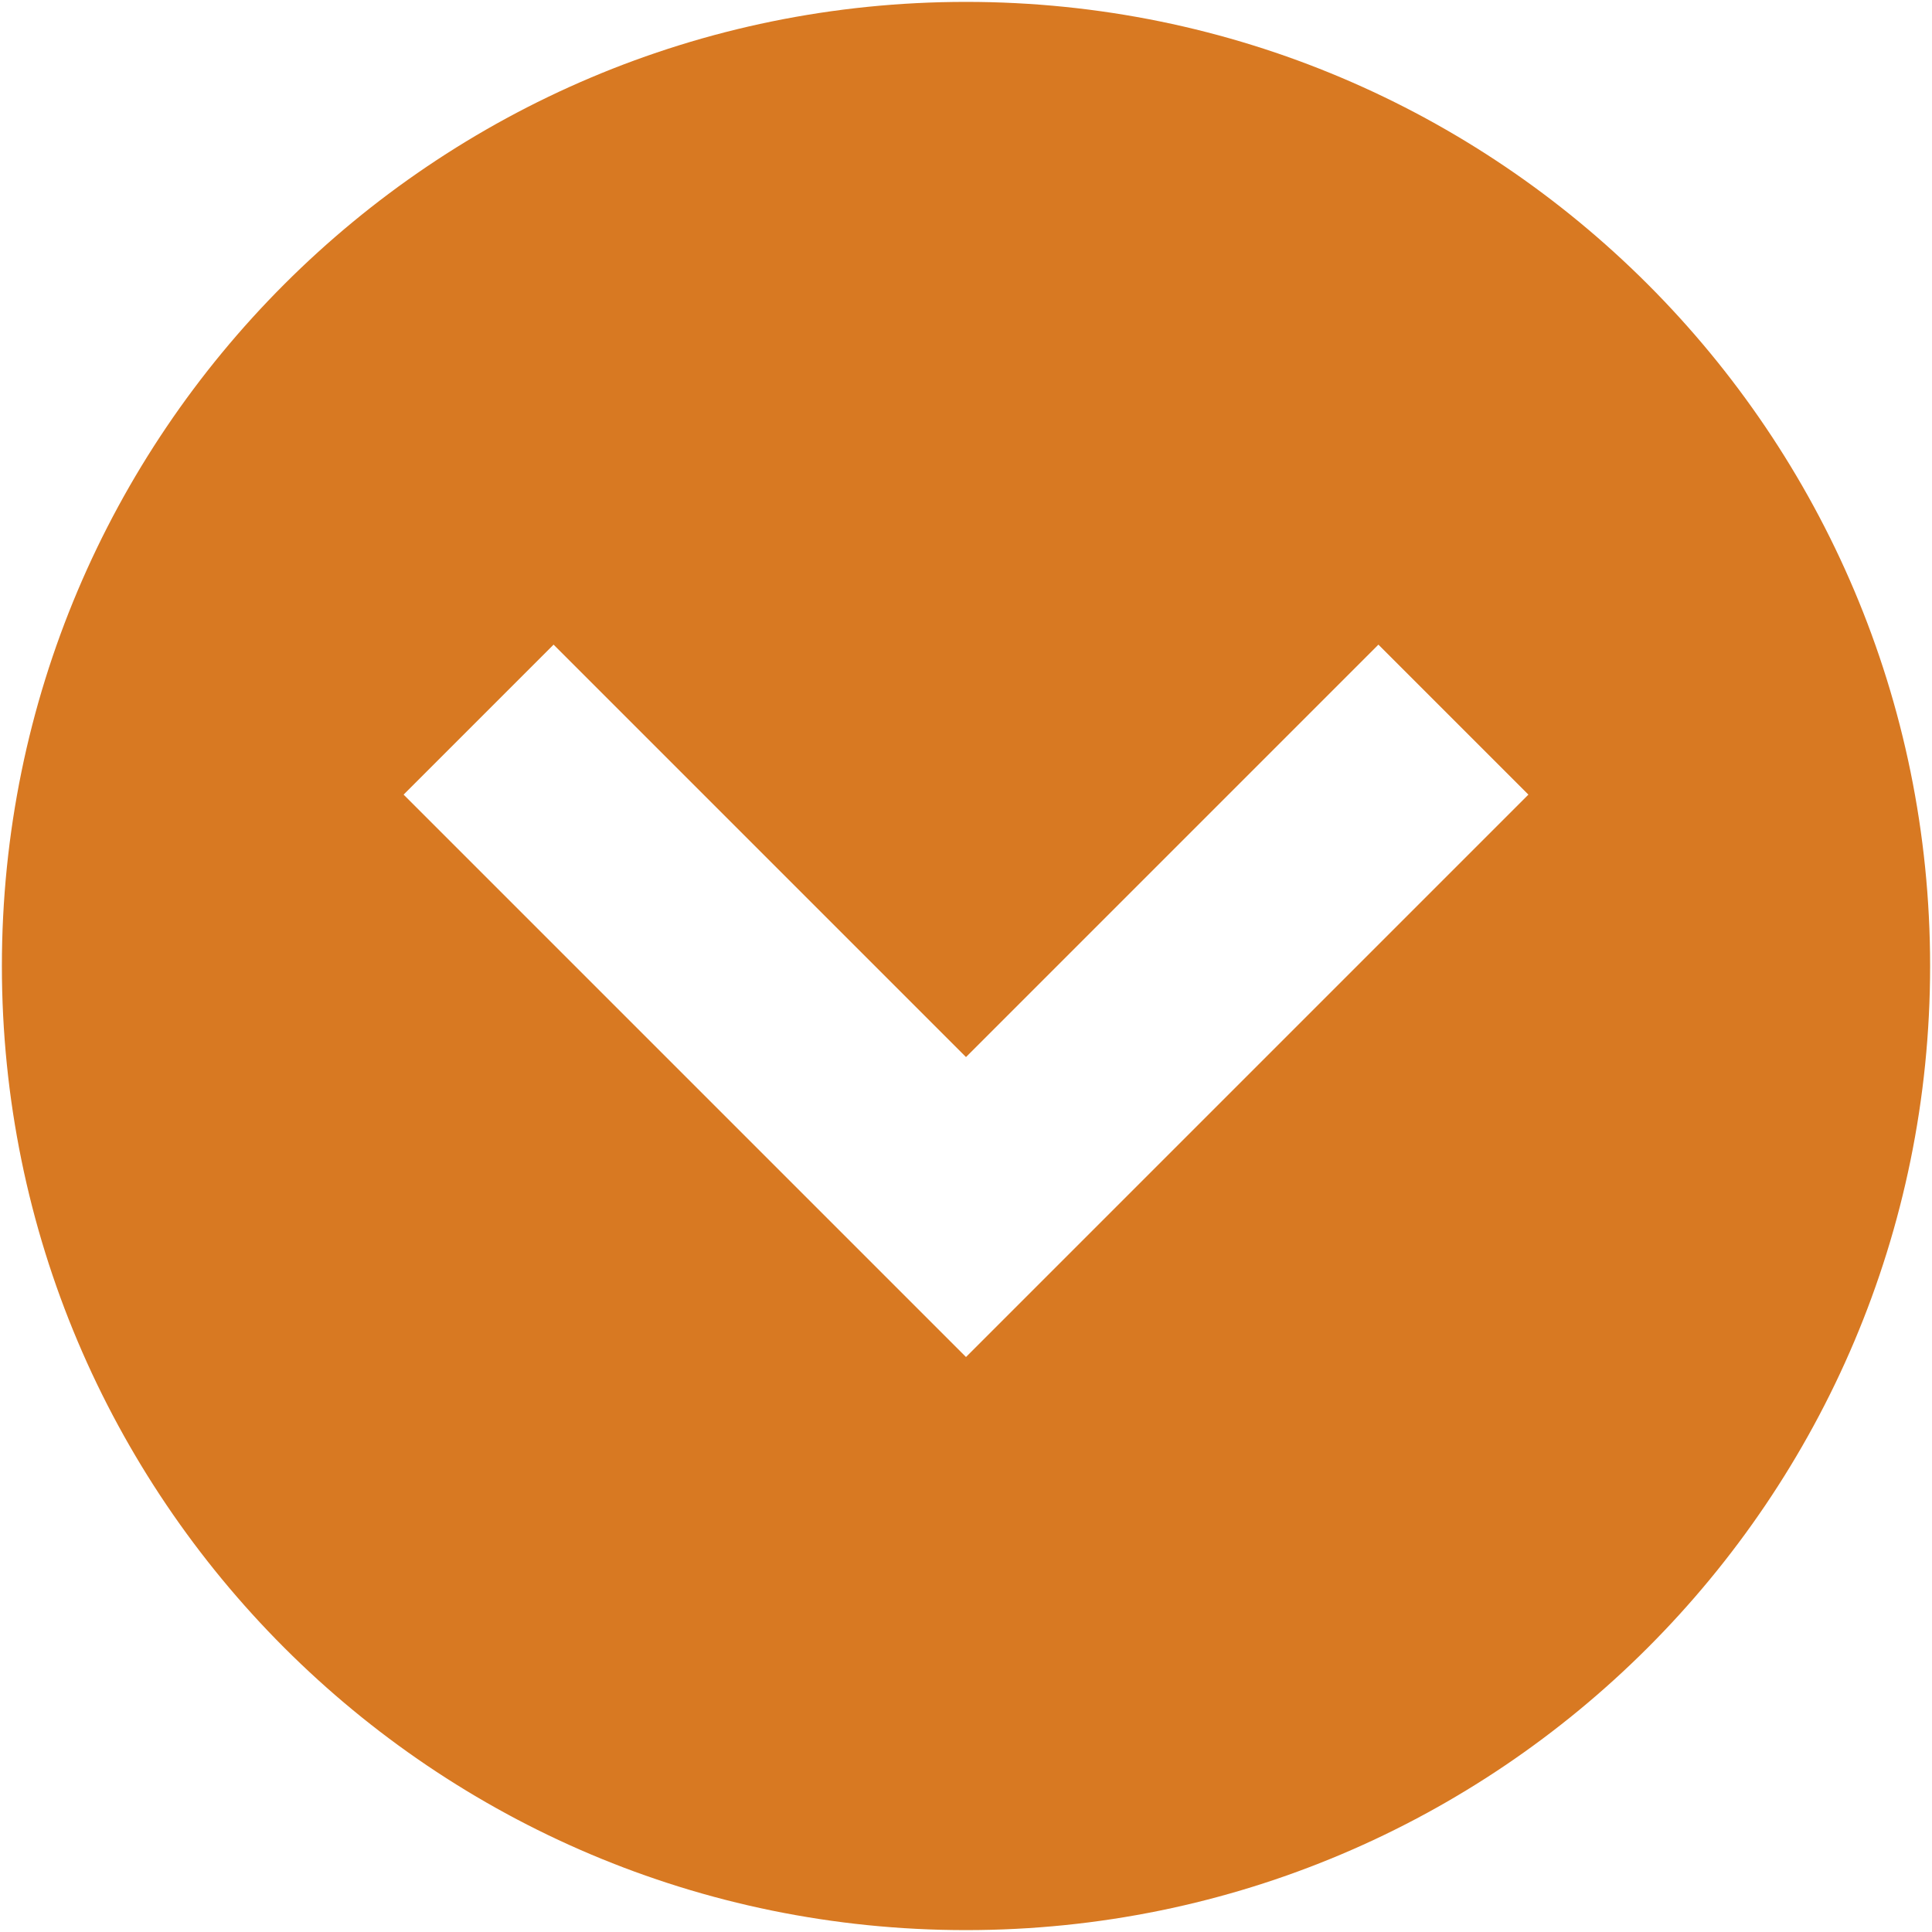 <?xml version="1.0" encoding="iso-8859-1"?>
<!DOCTYPE svg PUBLIC "-//W3C//DTD SVG 1.1//EN" "http://www.w3.org/Graphics/SVG/1.1/DTD/svg11.dtd">
<svg 
 version="1.1" xmlns="http://www.w3.org/2000/svg" xmlns:xlink="http://www.w3.org/1999/xlink" x="0px" y="0px" width="512px"
	 height="512px" viewBox="0 0 512 512" style="enable-background:new 0 0 512 512;" xml:space="preserve"
><g id="afcae5a789ccd549f9c6e2a2f806dce9"><g></g><path style="display: inline; fill:#d87922;" d="M256,0.5C114.893,0.5,0.5,114.893,0.5,256S114.893,511.5,256,511.5
		S511.5,397.107,511.5,256S397.107,0.5,256,0.5z M295.747,319.875L256,359.622l-39.747-39.747L106.958,210.581l39.747-39.747
		L256,280.132l109.295-109.298l39.747,39.747L295.747,319.875z"></path></g></svg>